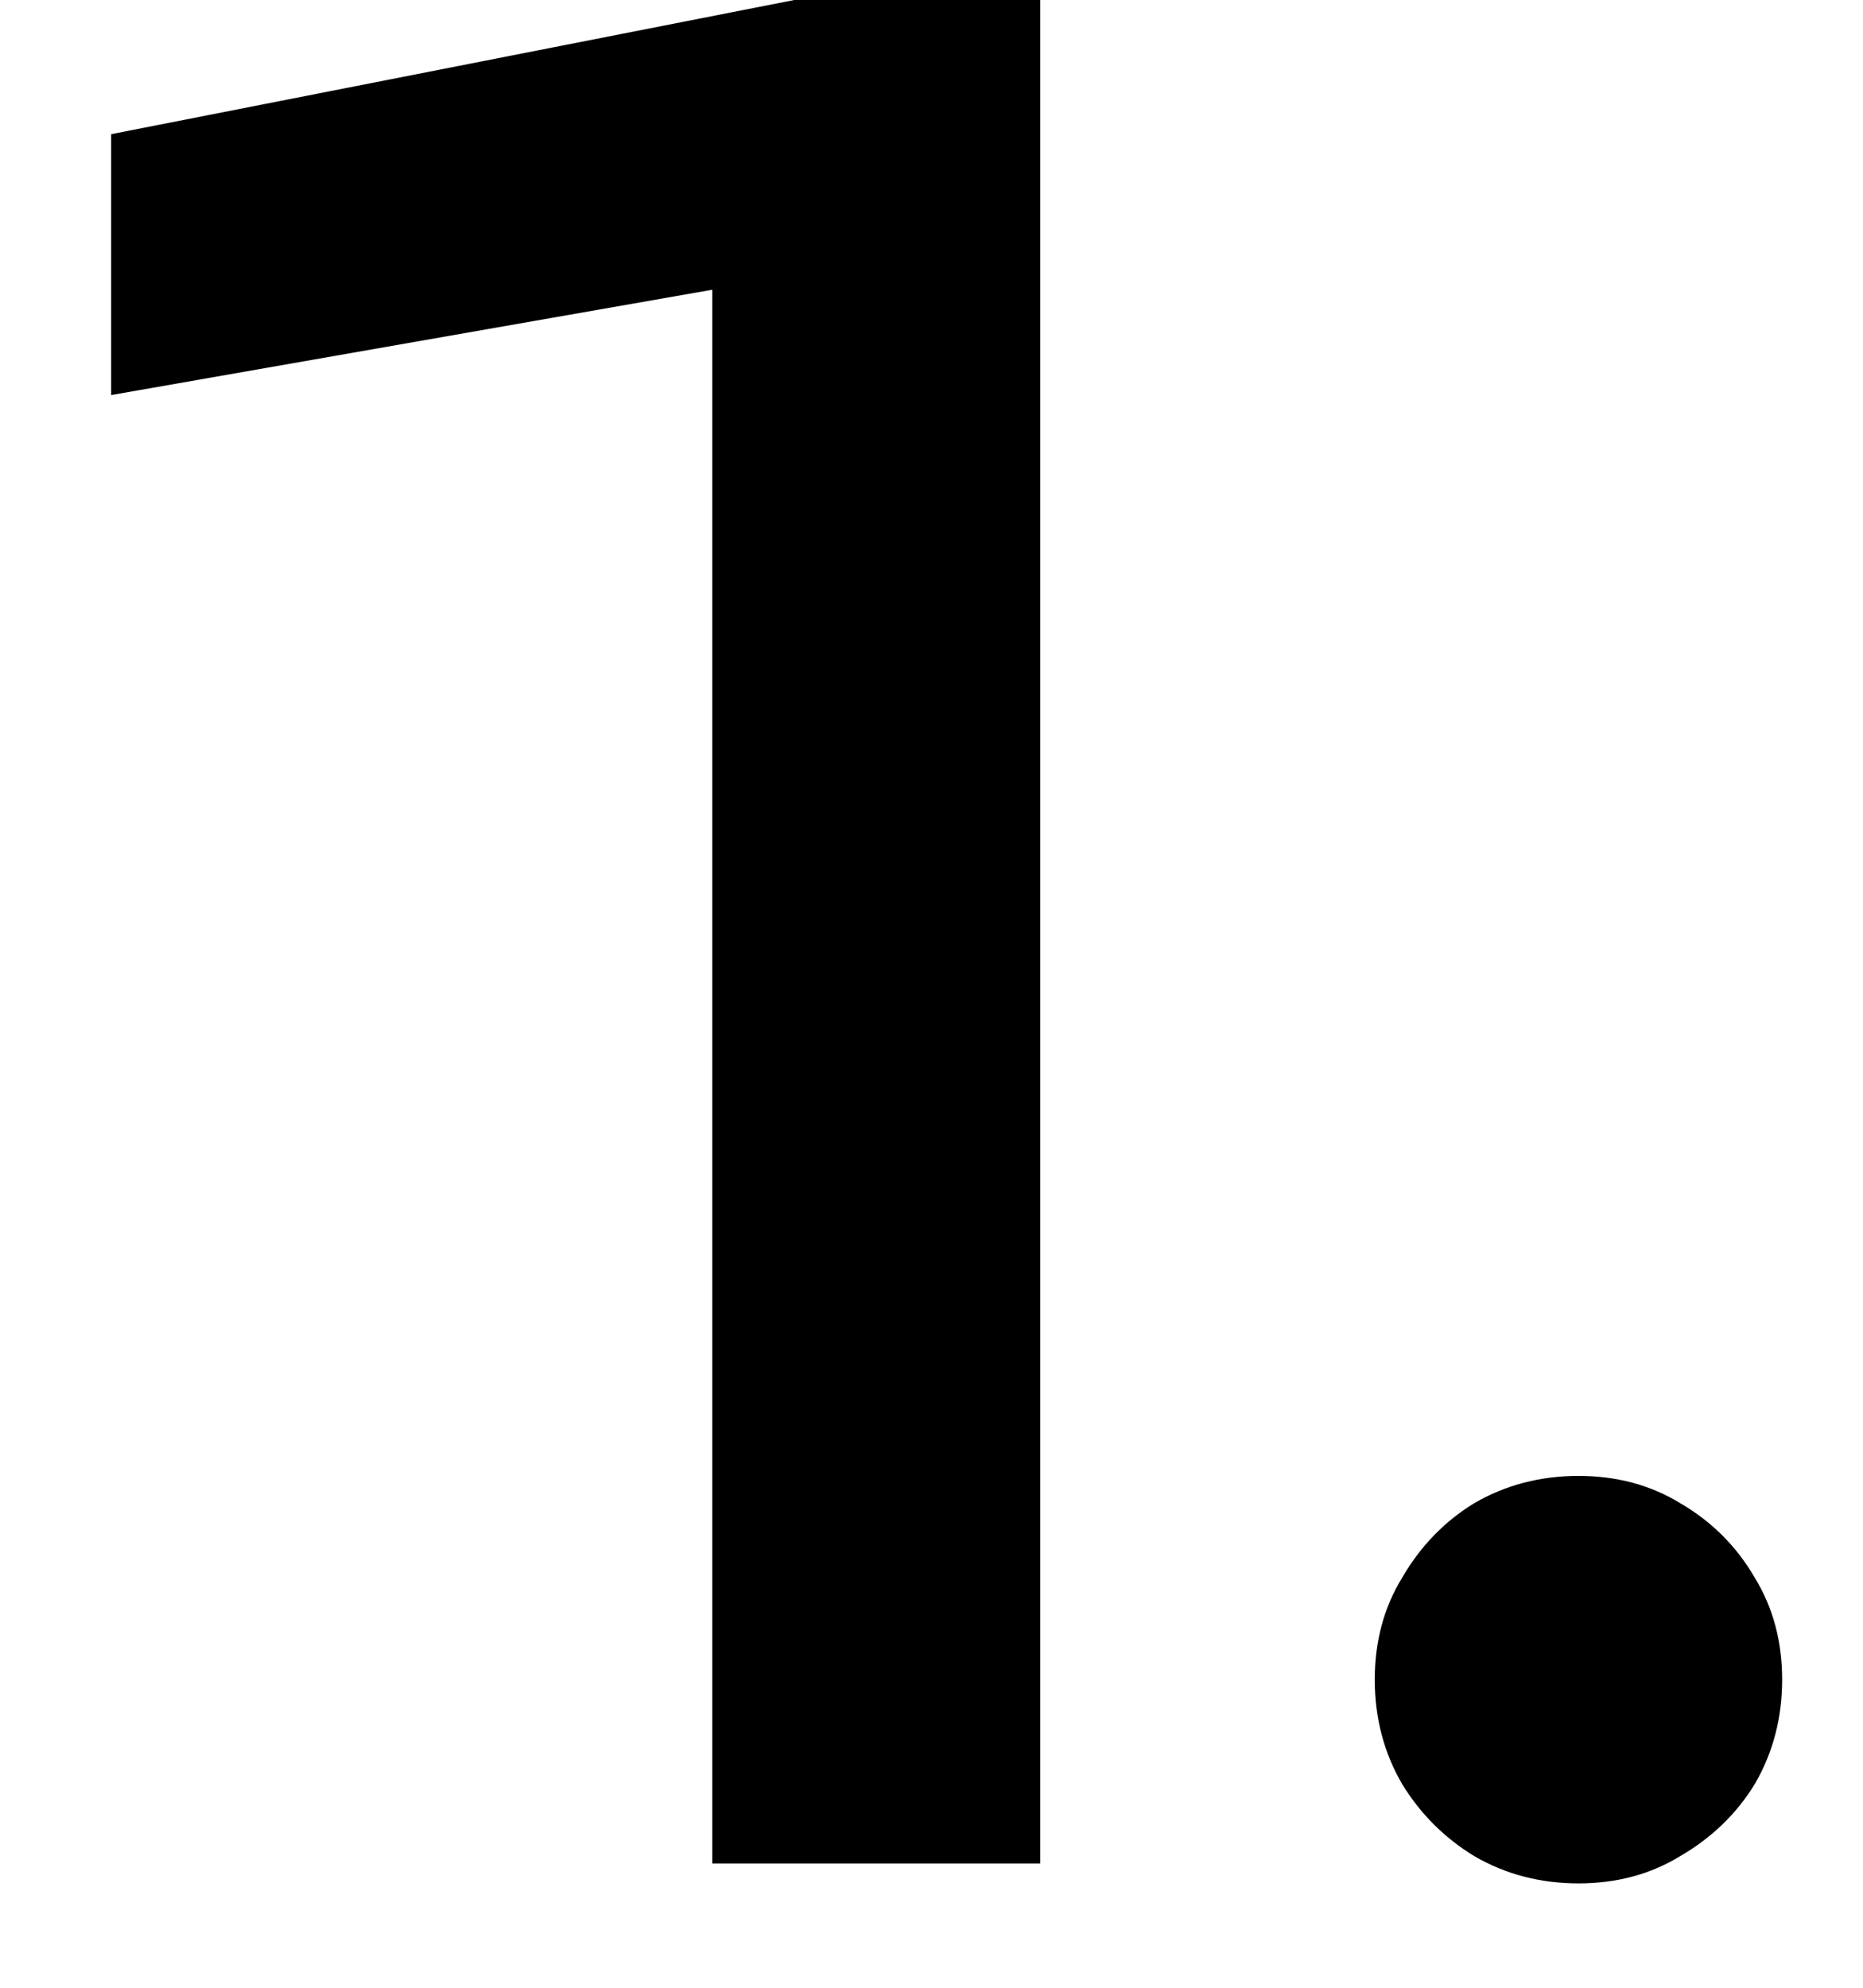 <svg width="15" height="16" viewBox="0 0 15 16" fill="none" xmlns="http://www.w3.org/2000/svg">
<path d="M8.375 -1.19209e-06V15H5.735V0.8L7.175 2.08L0.895 3.18V1.08L6.395 -1.19209e-06H8.375ZM12.709 15.16C12.402 15.16 12.122 15.087 11.869 14.94C11.629 14.793 11.436 14.6 11.289 14.36C11.142 14.107 11.069 13.827 11.069 13.52C11.069 13.213 11.142 12.94 11.289 12.7C11.436 12.447 11.629 12.247 11.869 12.1C12.122 11.953 12.402 11.88 12.709 11.88C13.016 11.88 13.289 11.953 13.529 12.1C13.782 12.247 13.982 12.447 14.129 12.7C14.276 12.94 14.349 13.213 14.349 13.52C14.349 13.827 14.276 14.107 14.129 14.36C13.982 14.6 13.782 14.793 13.529 14.94C13.289 15.087 13.016 15.16 12.709 15.16Z" fill="black"/>
</svg>
